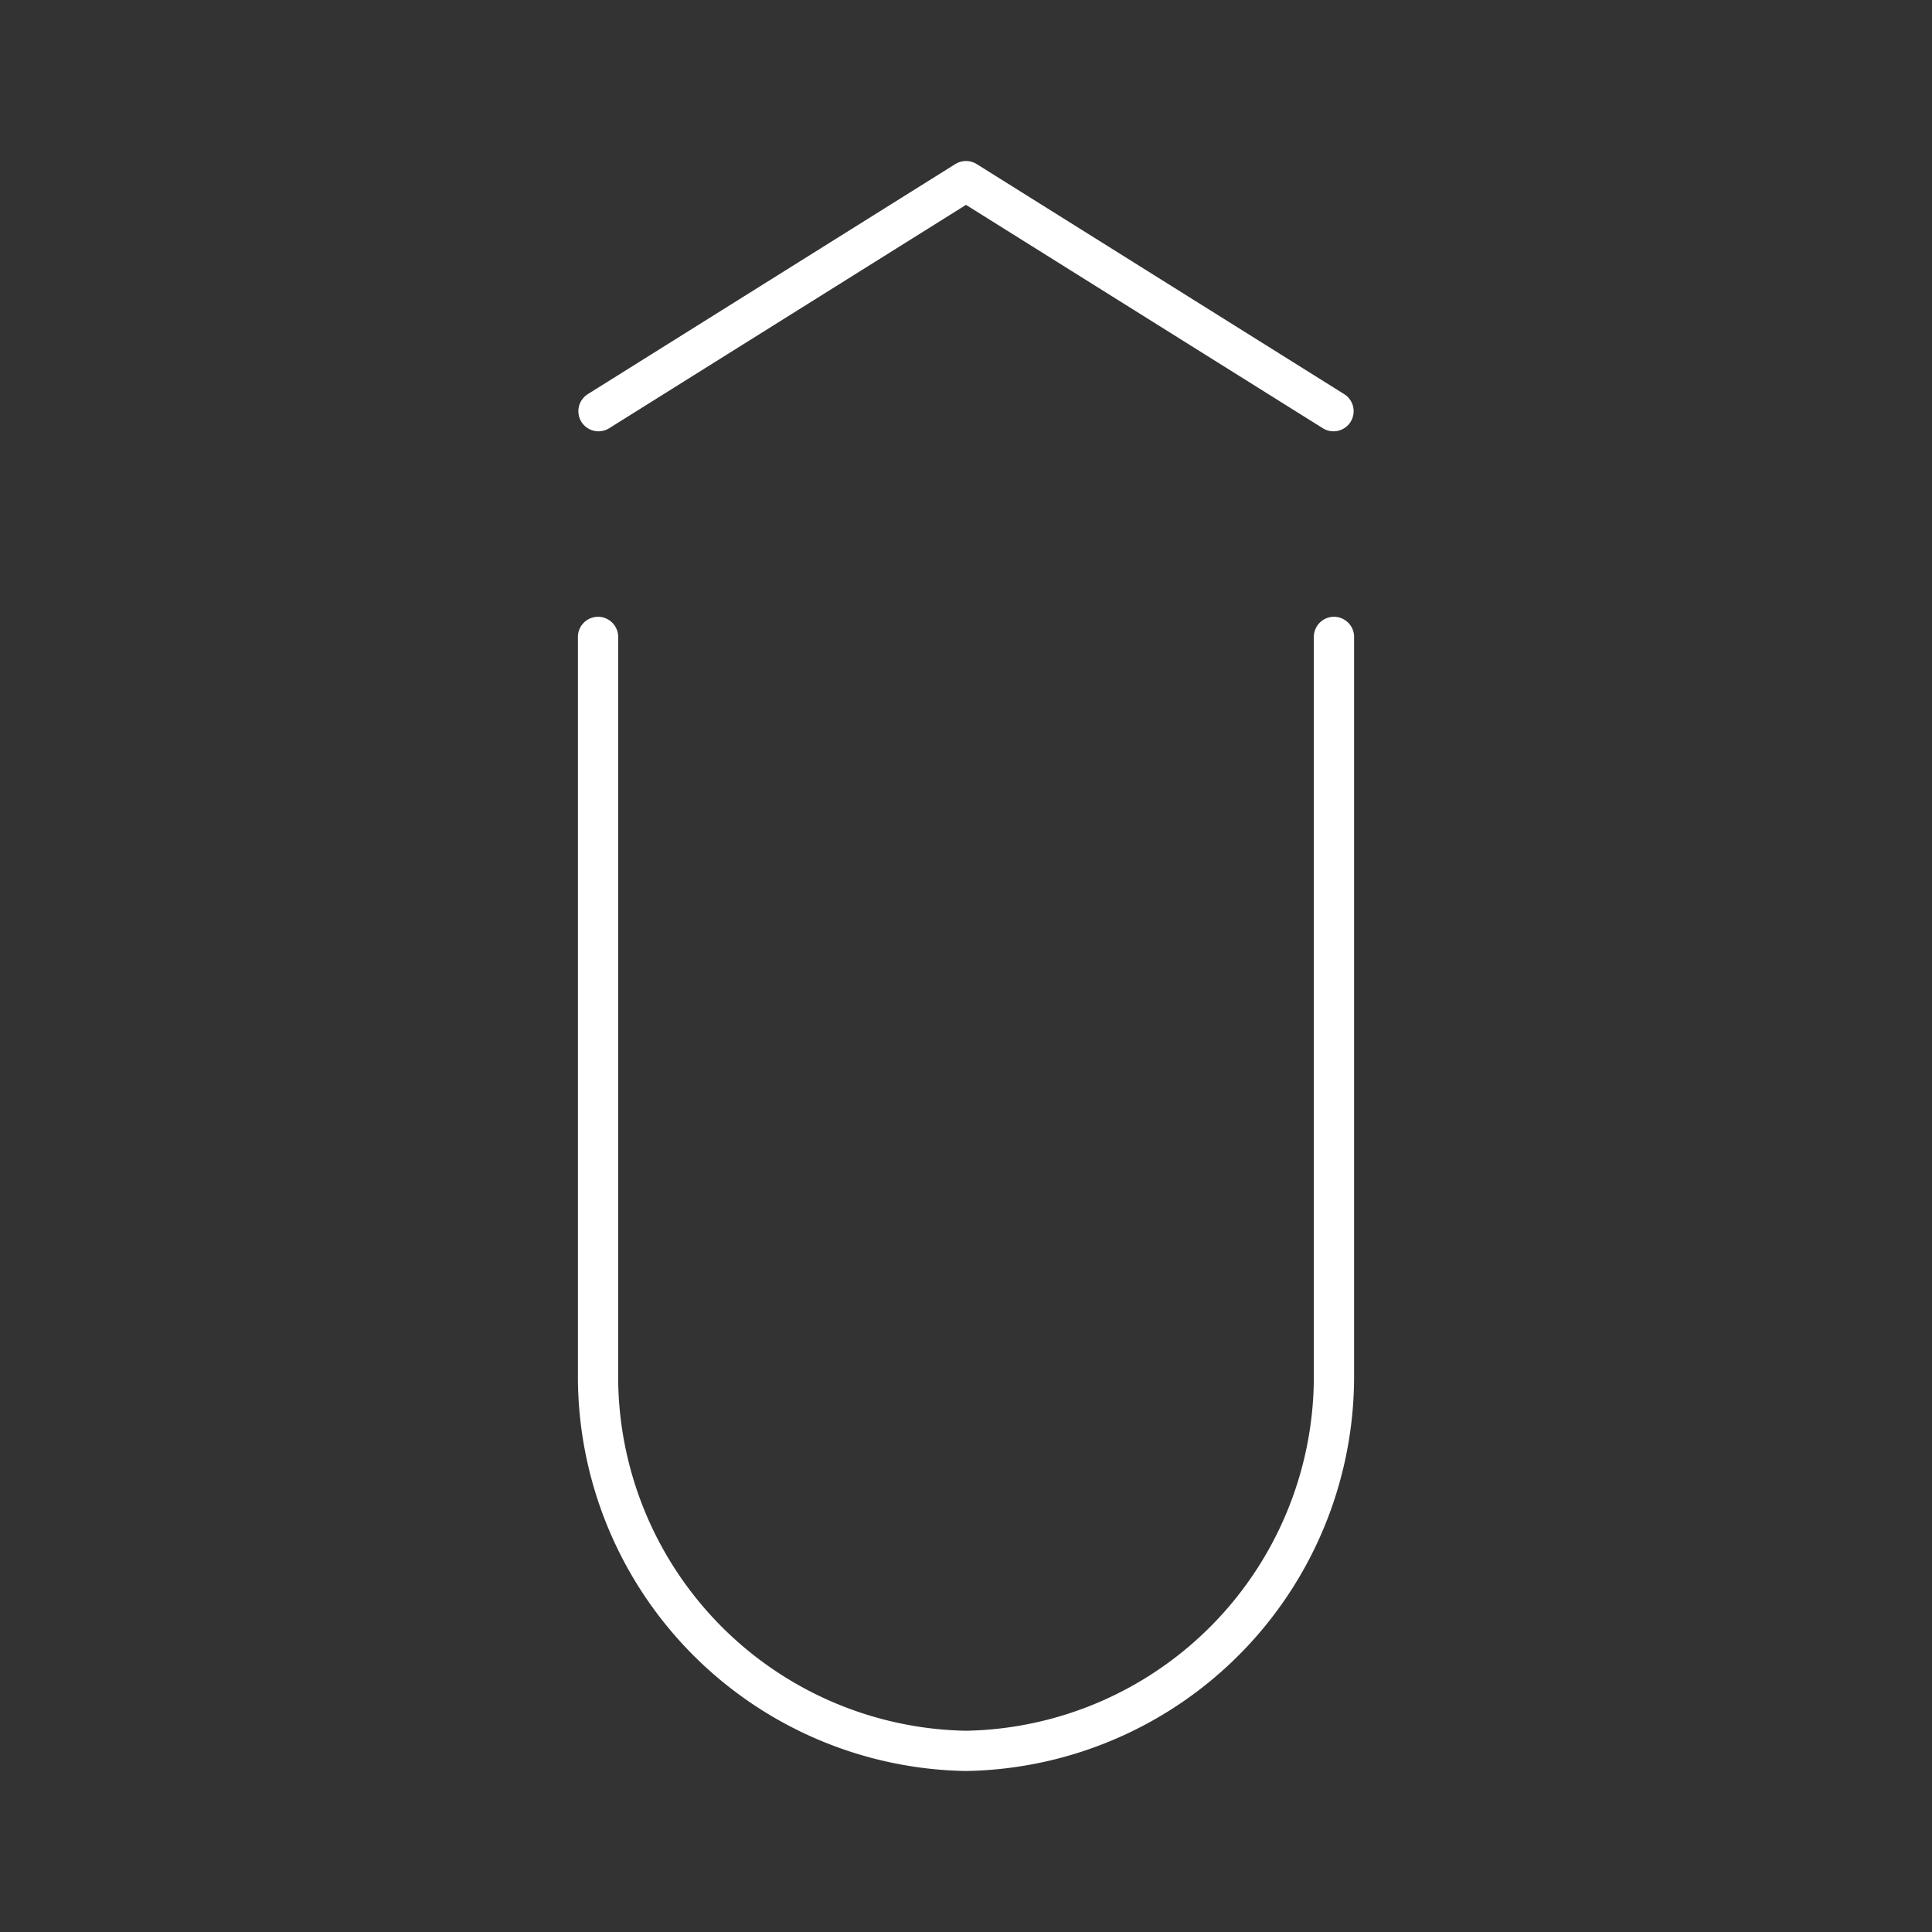 <!DOCTYPE svg PUBLIC "-//W3C//DTD SVG 1.1//EN" "http://www.w3.org/Graphics/SVG/1.1/DTD/svg11.dtd">
<!-- Uploaded to: SVG Repo, www.svgrepo.com, Transformed by: SVG Repo Mixer Tools -->
<svg width="800px" height="800px" viewBox="0 0 48 48" xmlns="http://www.w3.org/2000/svg" fill="#000000" stroke="#000000">
<rect x="0" y="0" width="48" height="48" fill="#333333" stroke="none"/>
<g id="SVGRepo_bgCarrier" stroke-width="0"/>
<g id="SVGRepo_tracerCarrier" stroke-linecap="round" stroke-linejoin="round"/>
<g id="SVGRepo_iconCarrier">
<defs>
<style>.a,.b{fill:none;stroke:#fff;stroke-linecap:round;stroke-linejoin:round;}</style>
</defs>
<path class="a" d="M14.858,15.824V34.159A9.305,9.305,0,0,0,24,43.5a9.305,9.305,0,0,0,9.142-9.341V15.824"/>
<path class="b" d="M14.869,10.216,24,4.5l9.131,5.716"/>
</g>
</svg>